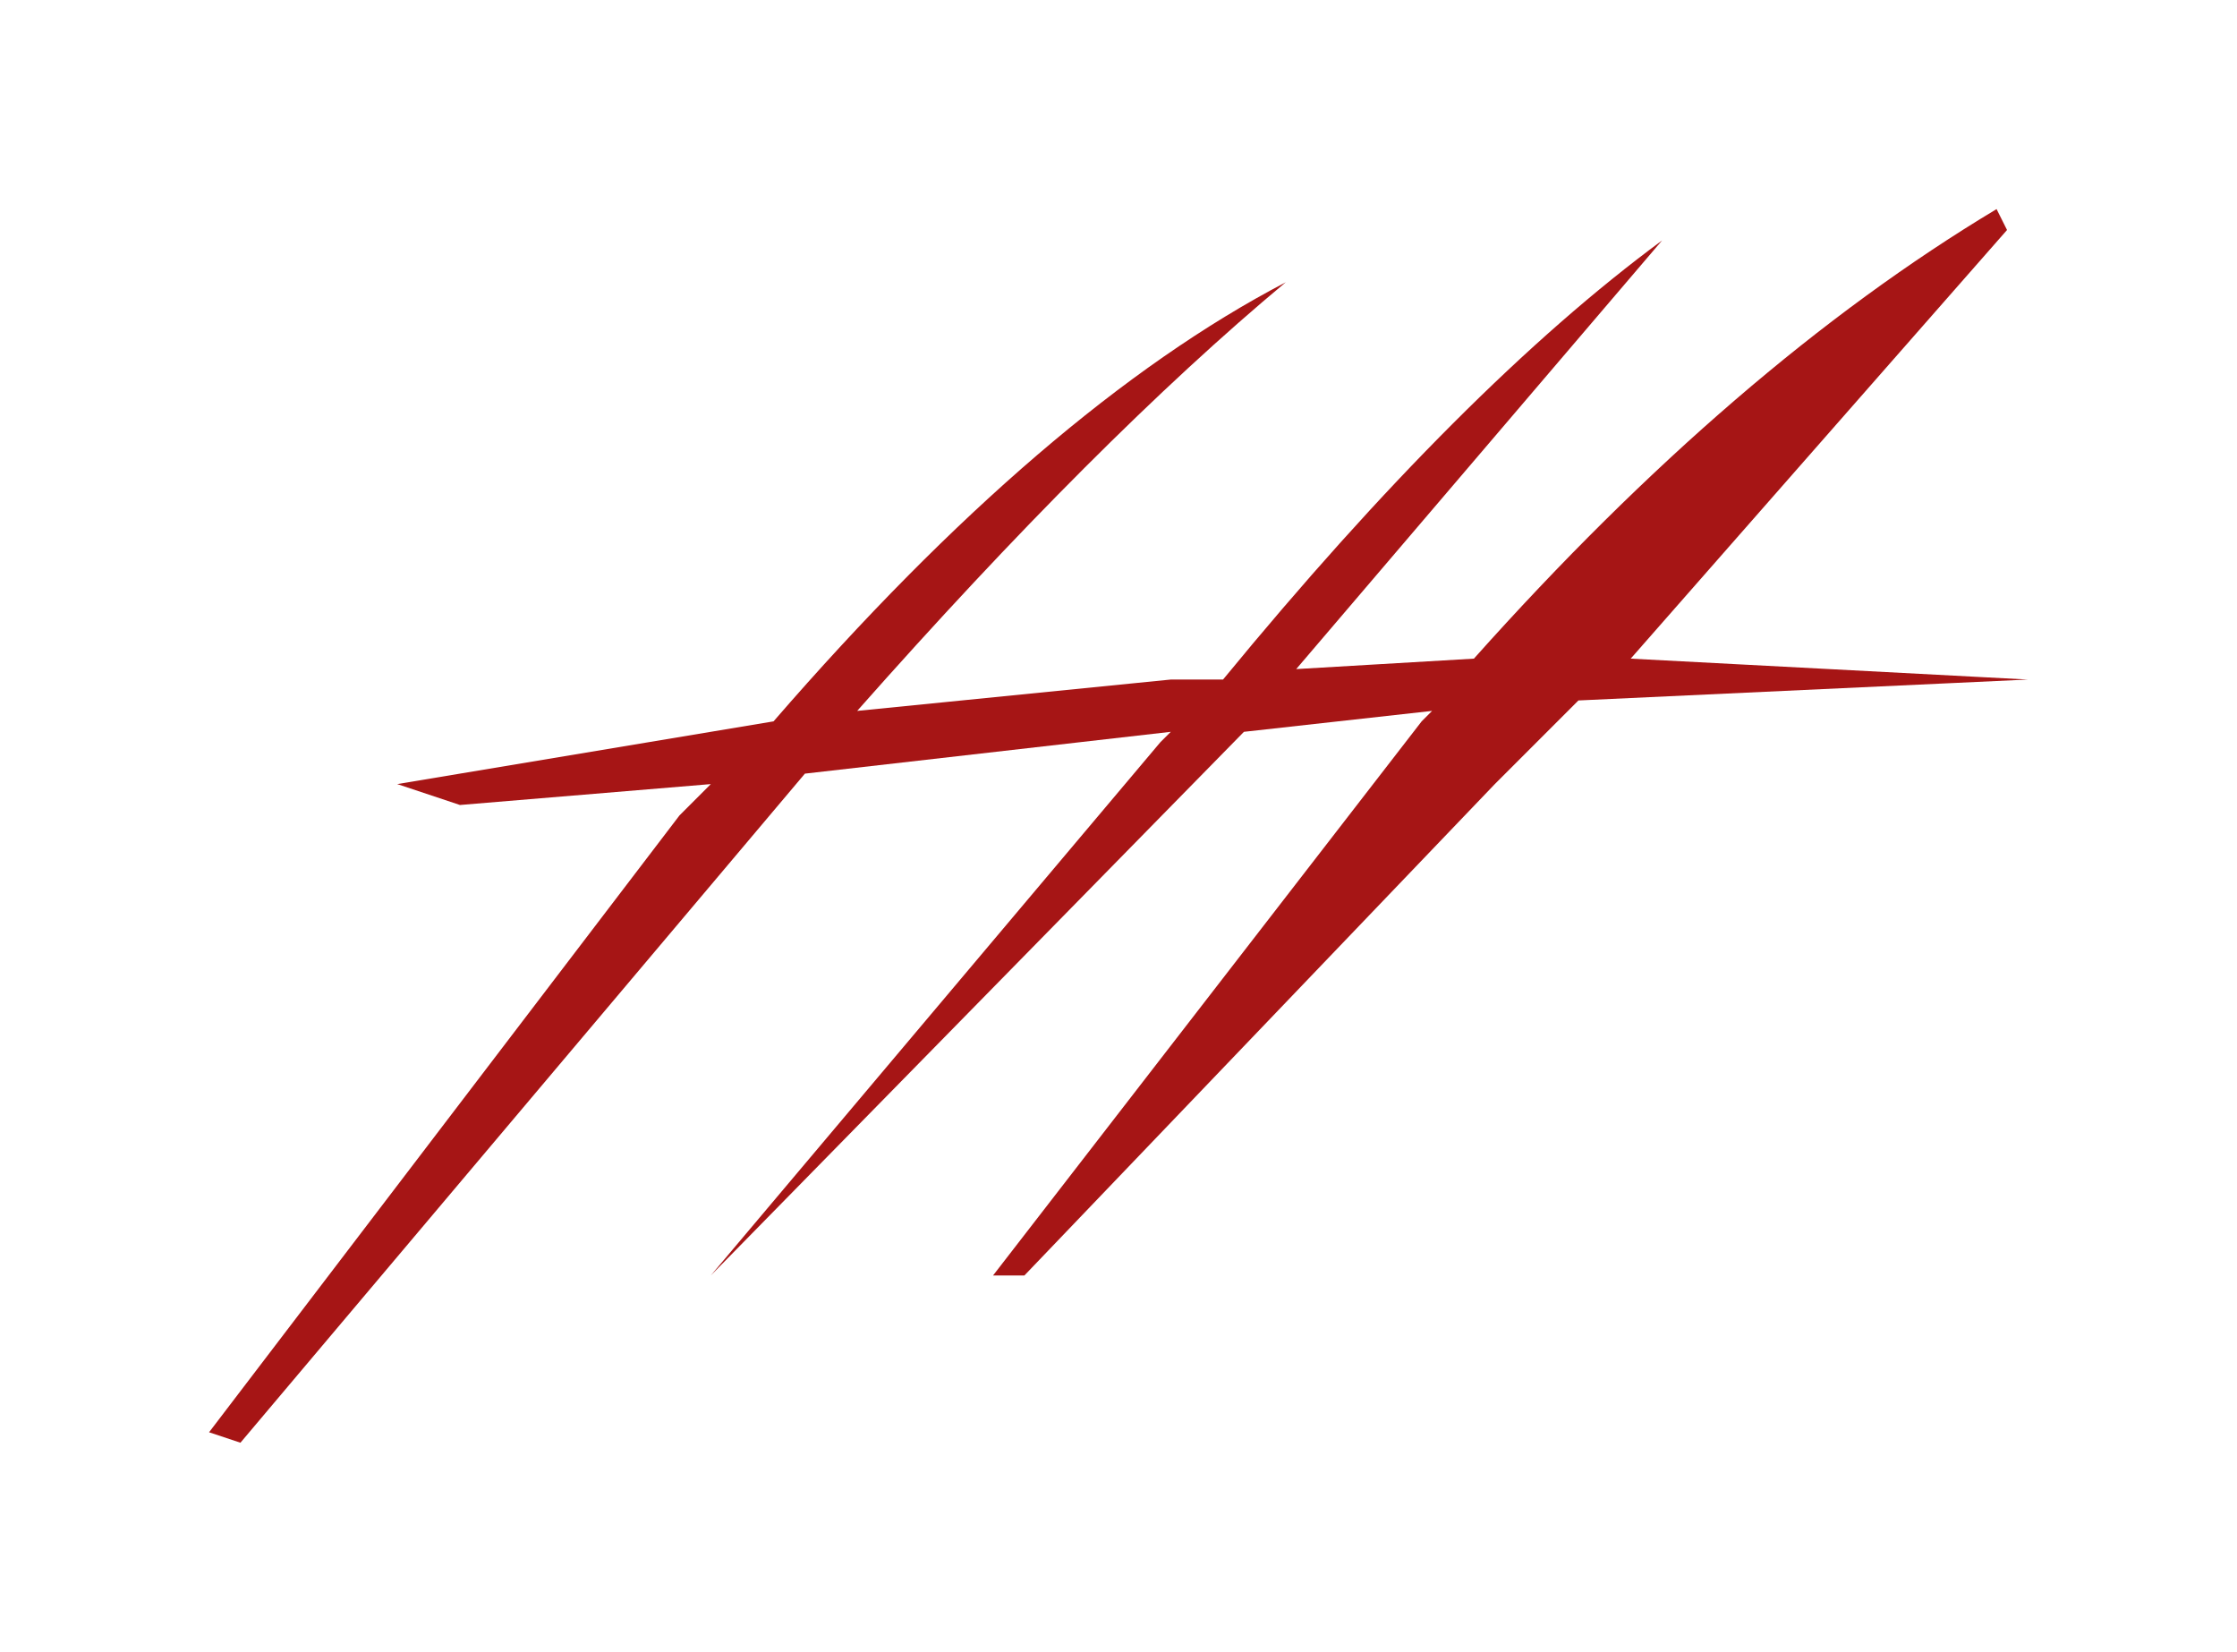<?xml version="1.0" encoding="UTF-8" standalone="no"?>
<svg xmlns:xlink="http://www.w3.org/1999/xlink" height="7.9px" width="10.7px" xmlns="http://www.w3.org/2000/svg">
  <g transform="matrix(1.0, 0.0, 0.0, 1.0, -7.7, -3.35)">
    <path d="M17.3 4.45 L15.5 6.5 17.4 6.6 15.25 6.7 14.85 7.1 12.6 9.45 12.45 9.45 14.5 6.8 14.55 6.75 13.65 6.85 11.1 9.45 13.25 6.9 13.3 6.85 11.55 7.05 8.85 10.25 8.7 10.2 10.95 7.25 11.1 7.1 9.9 7.2 9.6 7.1 11.4 6.8 Q12.7 5.3 13.85 4.7 12.95 5.45 11.8 6.75 L13.3 6.6 13.55 6.6 Q14.7 5.2 15.65 4.5 L13.9 6.55 14.75 6.5 Q16.0 5.1 17.25 4.35 L17.3 4.45" fill="#a61515" fill-rule="evenodd" stroke="none"/>
  </g>
</svg>